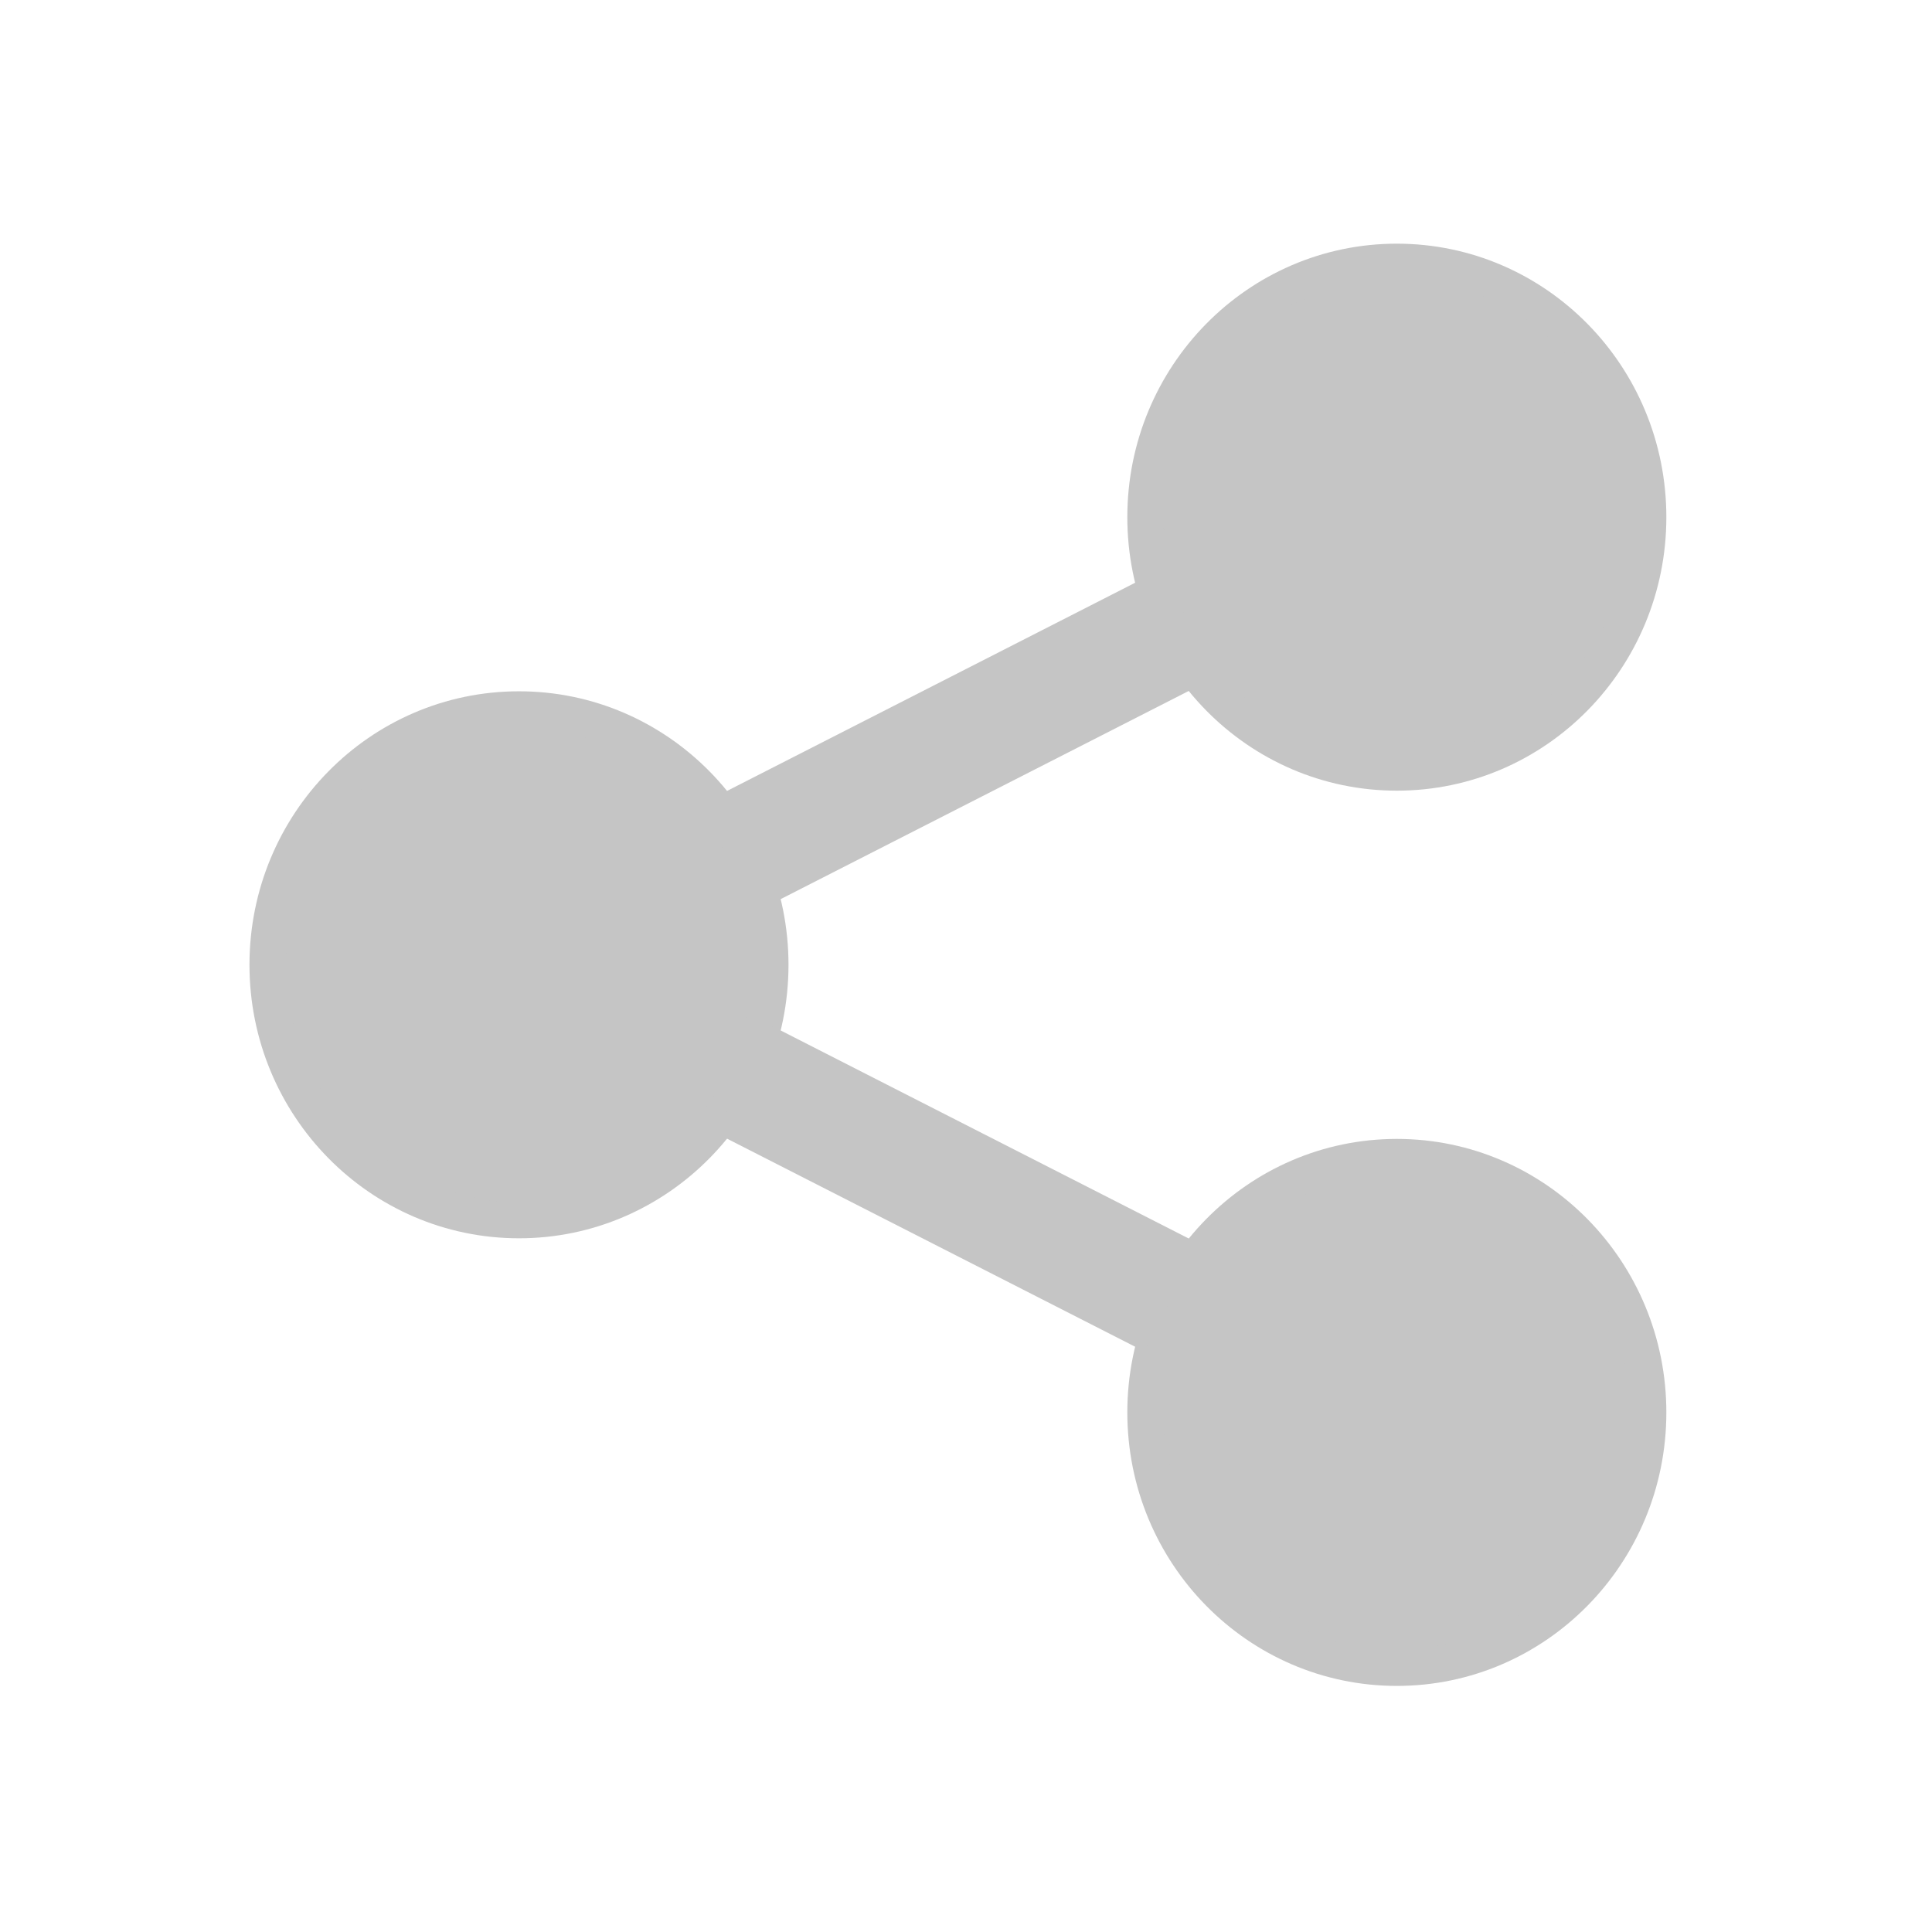 <?xml version="1.0" encoding="UTF-8" standalone="no"?>
<svg
   xmlns:dc="http://purl.org/dc/elements/1.1/"
   xmlns:cc="http://creativecommons.org/ns#"
   xmlns:rdf="http://www.w3.org/1999/02/22-rdf-syntax-ns#"
   xmlns:svg="http://www.w3.org/2000/svg"
   xmlns="http://www.w3.org/2000/svg"
   xmlns:sodipodi="http://sodipodi.sourceforge.net/DTD/sodipodi-0.dtd"
   xmlns:inkscape="http://www.inkscape.org/namespaces/inkscape"
   width="16"
   height="16"
   viewBox="0 0 16 16"
   fill="none"
   version="1.1"
   id="svg4"
   sodipodi:docname="directed-graph-left-to-right.svg"
   inkscape:version="0.92.3 (2405546, 2018-03-11)">
  <defs
     id="defs8" />
  <sodipodi:namedview
     pagecolor="#ffffff"
     bordercolor="#666666"
     borderopacity="1"
     objecttolerance="10"
     gridtolerance="10"
     guidetolerance="10"
     inkscape:pageopacity="0"
     inkscape:pageshadow="2"
     inkscape:window-width="1920"
     inkscape:window-height="1001"
     id="namedview6"
     showgrid="false"
     inkscape:zoom="33.246326"
     inkscape:cx="-0.2636873"
     inkscape:cy="5.2618855"
     inkscape:window-x="-9"
     inkscape:window-y="-9"
     inkscape:window-maximized="1"
     inkscape:current-layer="svg4" />
  <ellipse
     style="fill:#c5c5c5;fill-opacity:1;stroke:#c5c5c5;stroke-width:0.3;stroke-opacity:1;stroke-miterlimit:4;stroke-dasharray:none"
     id="path4520"
     cx="4.298"
     cy="7.99"
     rx="2.082"
     ry="2.115" />
  <ellipse
     style="fill:#c5c5c5;fill-opacity:1;stroke:#c5c5c5;stroke-width:0.3;stroke-opacity:1;stroke-miterlimit:4;stroke-dasharray:none"
     id="path4520-9"
     cx="11.568"
     cy="4.283"
     rx="2.082"
     ry="2.115" />
  <ellipse
     style="fill:#c5c5c5;fill-opacity:1;stroke:#c5c5c5;stroke-width:0.3;stroke-opacity:1;stroke-miterlimit:4;stroke-dasharray:none"
     id="path4520-6"
     cx="11.568"
     cy="11.697"
     rx="2.082"
     ry="2.115" />
  <path
     style="fill:none;fill-rule:evenodd;stroke:#c5c5c5;stroke-width:1px;stroke-linecap:butt;stroke-linejoin:miter;stroke-opacity:1"
     d="M 9.707,5.231 6.159,7.041"
     id="path834"
     inkscape:connector-type="polyline"
     inkscape:connector-curvature="0"
     inkscape:connection-start="#path4520-9"
     inkscape:connection-end="#path4520" />
  <path
     style="fill:none;fill-rule:evenodd;stroke:#c5c5c5;stroke-width:1px;stroke-linecap:butt;stroke-linejoin:miter;stroke-opacity:1"
     d="M 9.707,10.748 6.159,8.939"
     id="path840"
     inkscape:connector-type="polyline"
     inkscape:connector-curvature="0"
     inkscape:connection-start="#path4520-6"
     inkscape:connection-end="#path4520" />
</svg>
